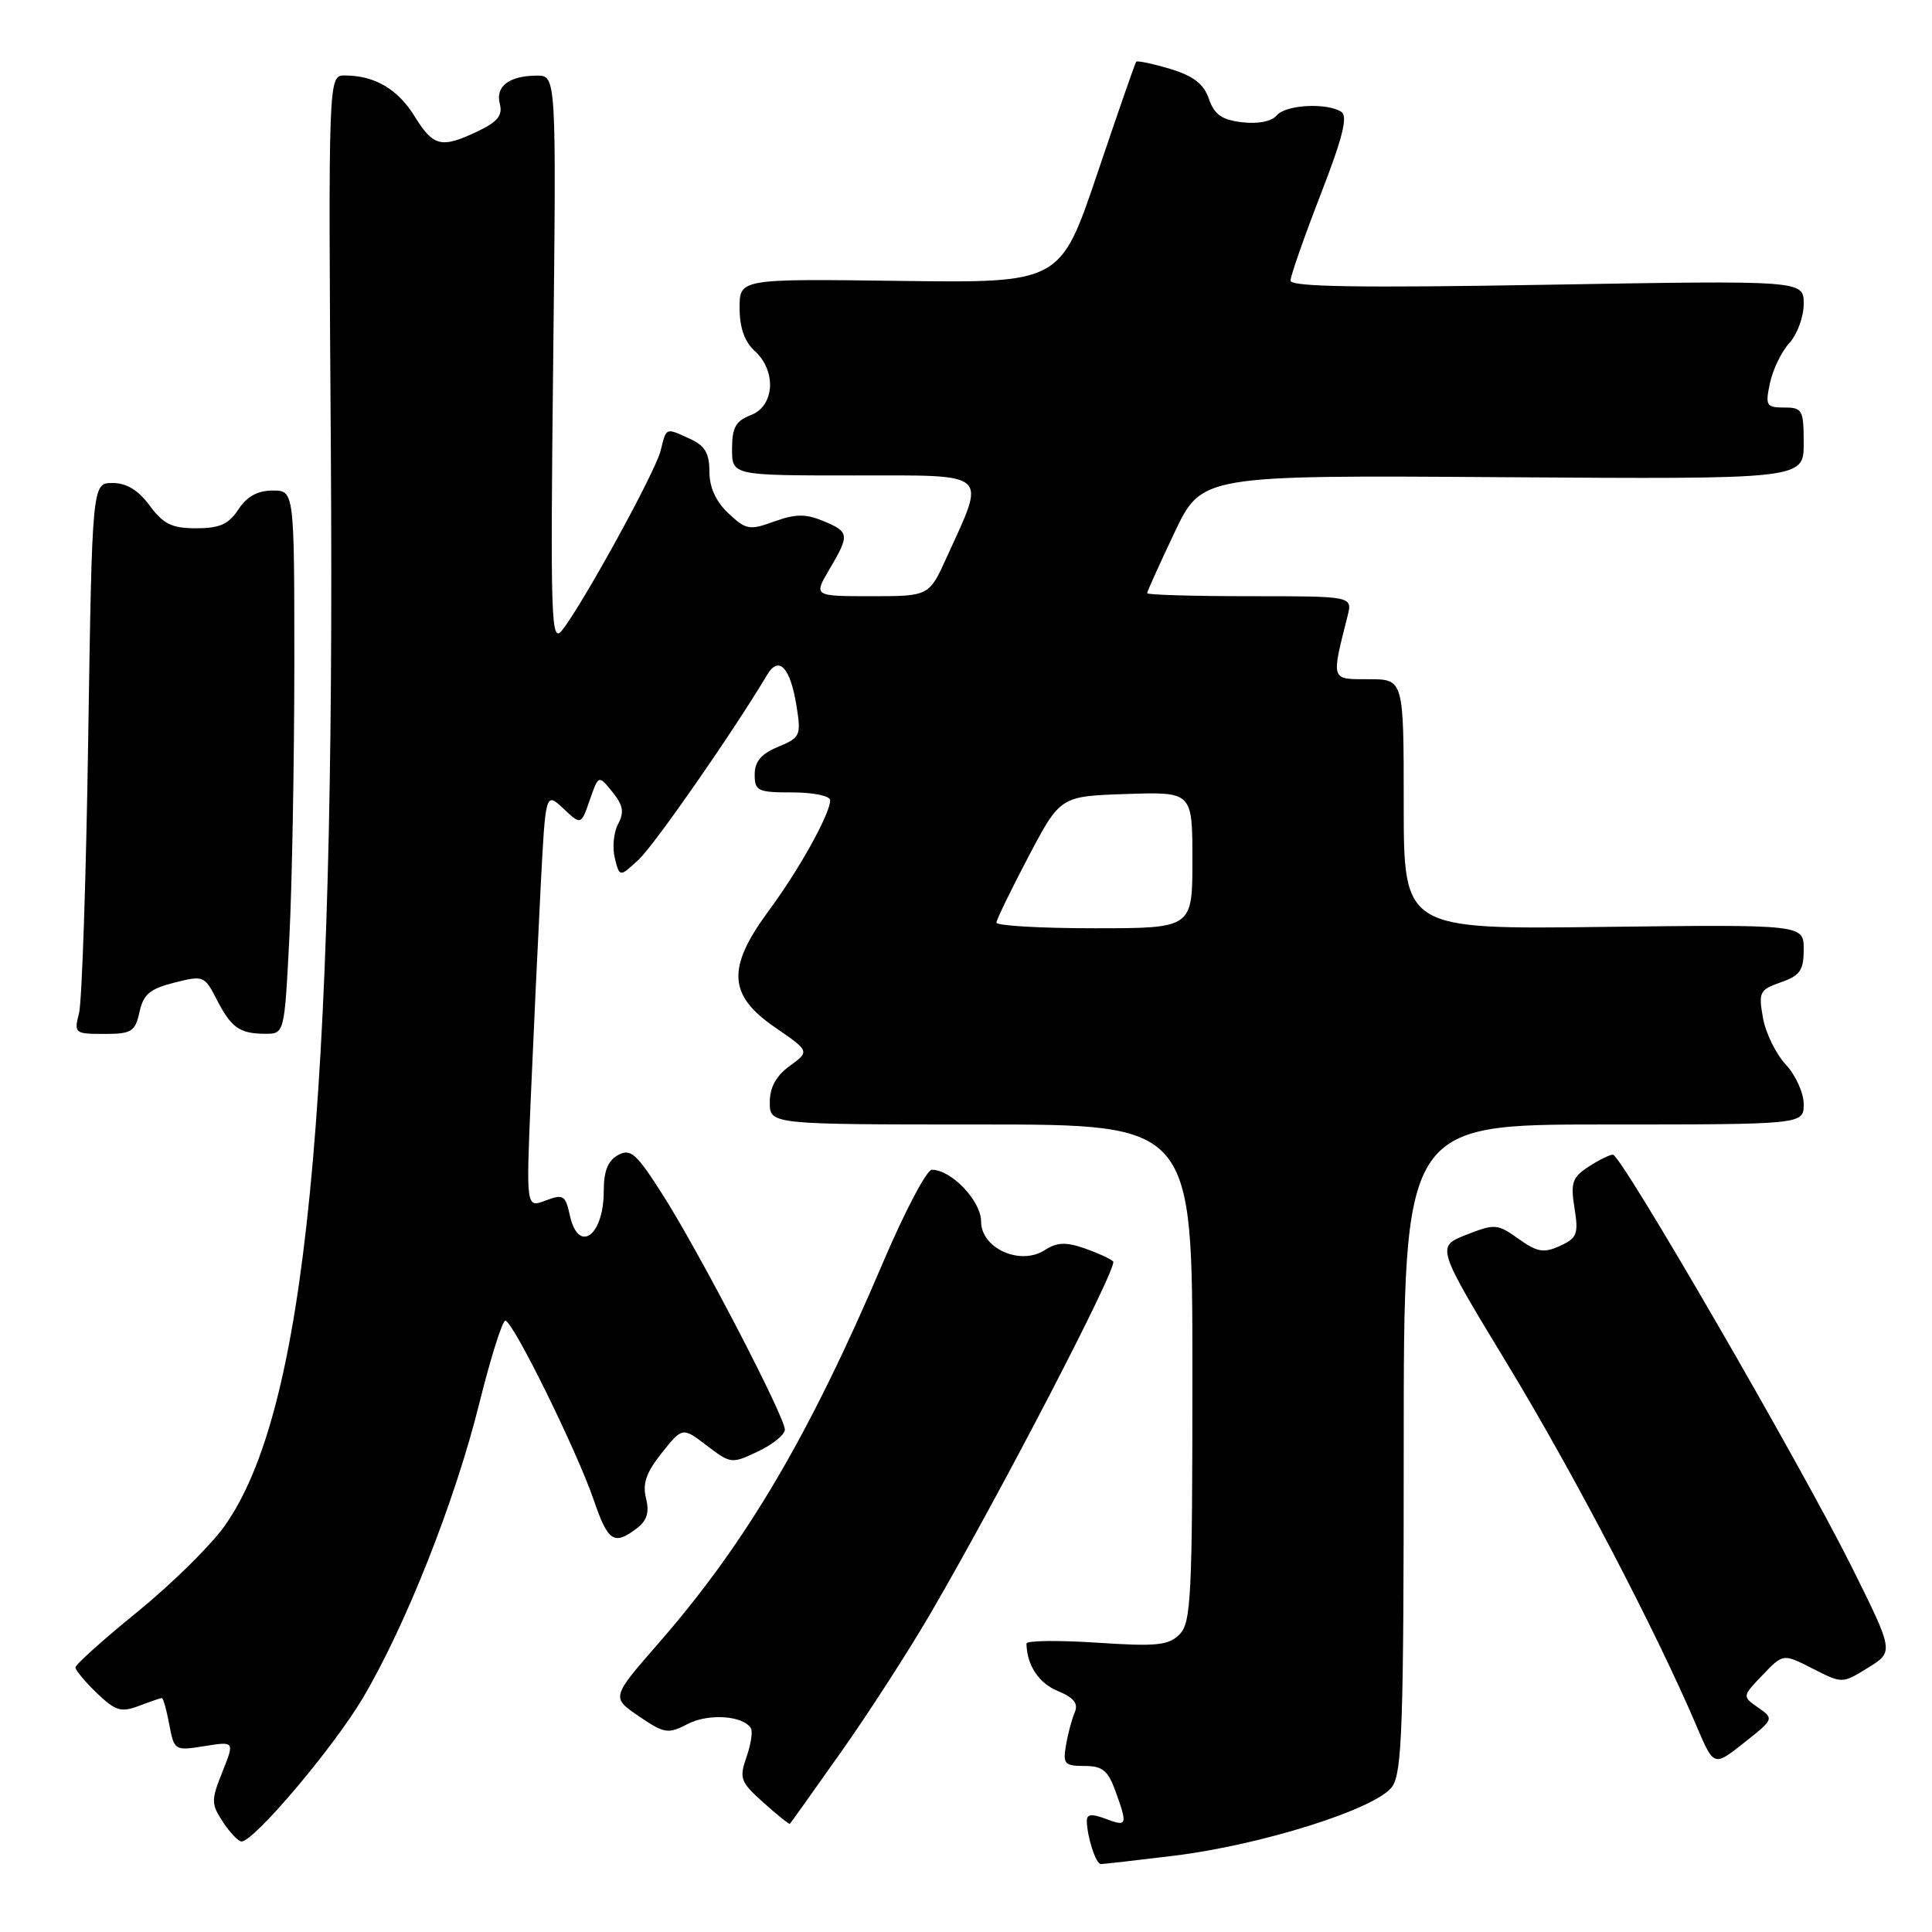 <?xml version="1.0" encoding="UTF-8" standalone="no"?>
<!DOCTYPE svg PUBLIC "-//W3C//DTD SVG 1.1//EN" "http://www.w3.org/Graphics/SVG/1.1/DTD/svg11.dtd" >
<svg xmlns="http://www.w3.org/2000/svg" xmlns:xlink="http://www.w3.org/1999/xlink" version="1.1" viewBox="0 0 256 256">
 <g >
 <path fill="currentColor"
d=" M 155.50 245.90 C 167.17 244.48 182.42 239.66 184.47 236.74 C 185.79 234.86 186.00 228.56 186.00 191.78 C 186.00 149.00 186.00 149.00 212.50 149.00 C 239.00 149.00 239.00 149.00 239.00 146.30 C 239.00 144.82 237.93 142.46 236.62 141.05 C 235.31 139.65 233.95 136.86 233.60 134.86 C 232.99 131.47 233.16 131.14 235.97 130.16 C 238.52 129.27 239.00 128.58 239.00 125.80 C 239.00 122.50 239.00 122.50 212.50 122.82 C 186.00 123.15 186.00 123.15 186.00 106.57 C 186.00 90.00 186.00 90.00 181.38 90.00 C 176.29 90.00 176.38 90.28 178.56 81.62 C 179.22 79.00 179.22 79.00 165.61 79.00 C 158.12 79.00 152.00 78.82 152.00 78.60 C 152.00 78.39 153.63 74.78 155.62 70.58 C 159.24 62.96 159.24 62.96 199.12 63.23 C 239.00 63.50 239.00 63.50 239.00 58.75 C 239.00 54.31 238.83 54.00 236.42 54.00 C 234.04 54.00 233.89 53.75 234.53 50.75 C 234.91 48.96 236.07 46.57 237.11 45.44 C 238.15 44.30 239.00 41.97 239.00 40.26 C 239.00 37.15 239.00 37.15 205.00 37.73 C 180.19 38.16 171.00 38.01 171.00 37.19 C 171.00 36.57 172.79 31.46 174.97 25.83 C 177.93 18.20 178.63 15.39 177.72 14.81 C 175.77 13.57 170.34 13.88 169.16 15.30 C 168.51 16.09 166.70 16.45 164.60 16.20 C 161.90 15.89 160.91 15.19 160.18 13.09 C 159.49 11.10 158.13 10.06 155.02 9.12 C 152.70 8.43 150.69 8.01 150.55 8.18 C 150.41 8.36 148.09 15.02 145.40 23.00 C 140.50 37.50 140.50 37.50 119.25 37.22 C 98.00 36.94 98.00 36.94 98.00 40.81 C 98.00 43.42 98.66 45.28 100.00 46.50 C 102.92 49.15 102.65 53.80 99.50 55.00 C 97.49 55.77 97.00 56.64 97.00 59.48 C 97.00 63.00 97.00 63.00 113.11 63.00 C 131.41 63.00 130.66 62.35 125.49 73.75 C 123.11 79.00 123.11 79.00 115.46 79.00 C 107.80 79.00 107.80 79.00 109.90 75.44 C 112.61 70.85 112.56 70.48 109.07 69.03 C 106.75 68.07 105.41 68.09 102.59 69.10 C 99.31 70.29 98.85 70.21 96.52 68.02 C 94.86 66.46 94.00 64.58 94.00 62.49 C 94.00 60.06 93.40 59.05 91.45 58.16 C 88.14 56.65 88.32 56.58 87.53 59.74 C 86.81 62.60 77.17 80.15 74.46 83.54 C 73.02 85.33 72.92 82.17 73.30 47.75 C 73.72 10.00 73.72 10.00 71.11 10.02 C 67.45 10.04 65.62 11.45 66.23 13.77 C 66.62 15.28 65.94 16.14 63.34 17.38 C 58.49 19.69 57.44 19.45 54.95 15.43 C 52.71 11.80 49.64 10.00 45.68 10.00 C 43.50 10.00 43.50 10.00 43.84 59.91 C 44.44 147.30 40.50 187.10 29.74 202.23 C 27.92 204.79 22.74 209.89 18.22 213.57 C 13.70 217.24 10.00 220.56 10.00 220.94 C 10.00 221.32 11.28 222.85 12.84 224.35 C 15.30 226.71 16.05 226.93 18.41 226.04 C 19.90 225.47 21.28 225.00 21.45 225.00 C 21.63 225.00 22.07 226.58 22.43 228.50 C 23.08 231.96 23.15 232.00 27.09 231.37 C 31.09 230.73 31.09 230.73 29.47 234.78 C 27.96 238.55 27.97 239.02 29.54 241.42 C 30.47 242.84 31.58 244.00 32.01 244.00 C 33.66 244.00 44.14 231.62 48.04 225.06 C 53.76 215.42 60.30 198.89 63.51 185.95 C 65.01 179.93 66.56 175.00 66.96 175.00 C 67.95 175.00 76.41 192.17 78.67 198.75 C 80.57 204.29 81.35 204.81 84.37 202.52 C 85.73 201.49 86.07 200.40 85.60 198.53 C 85.11 196.60 85.63 195.10 87.69 192.52 C 90.43 189.09 90.43 189.09 93.66 191.55 C 96.83 193.97 96.96 193.98 100.45 192.32 C 102.40 191.39 104.00 190.09 104.00 189.44 C 104.00 187.75 92.90 166.37 87.97 158.56 C 84.35 152.85 83.59 152.15 81.92 153.04 C 80.55 153.78 80.00 155.15 80.00 157.84 C 80.00 163.78 76.64 166.19 75.51 161.05 C 74.92 158.36 74.64 158.19 72.29 159.08 C 69.71 160.06 69.71 160.06 70.34 145.28 C 70.69 137.15 71.27 124.75 71.63 117.71 C 72.29 104.93 72.29 104.93 74.64 107.13 C 76.99 109.34 76.99 109.34 78.15 106.00 C 79.31 102.67 79.31 102.67 81.14 104.93 C 82.57 106.70 82.74 107.62 81.90 109.19 C 81.31 110.29 81.12 112.33 81.47 113.72 C 82.10 116.25 82.10 116.25 84.65 113.88 C 86.75 111.92 97.16 96.95 101.65 89.42 C 103.20 86.81 104.73 88.43 105.55 93.59 C 106.17 97.46 106.04 97.74 103.10 98.96 C 100.86 99.89 100.00 100.90 100.00 102.62 C 100.00 104.81 100.40 105.00 105.00 105.00 C 107.79 105.00 110.00 105.46 110.00 106.04 C 110.00 107.83 105.89 115.24 101.86 120.68 C 96.29 128.23 96.47 131.85 102.65 136.10 C 107.30 139.30 107.30 139.30 104.65 141.24 C 102.83 142.56 102.00 144.08 102.00 146.08 C 102.00 149.00 102.00 149.00 130.00 149.00 C 158.00 149.00 158.00 149.00 158.00 181.93 C 158.00 211.65 157.83 215.02 156.29 216.57 C 154.83 218.03 153.25 218.19 145.29 217.66 C 140.18 217.33 136.01 217.38 136.01 217.78 C 136.07 220.65 137.63 223.02 140.15 224.06 C 142.30 224.95 142.91 225.72 142.41 226.89 C 142.03 227.78 141.50 229.74 141.25 231.25 C 140.82 233.73 141.06 234.00 143.69 234.00 C 146.08 234.00 146.81 234.59 147.80 237.32 C 149.44 241.86 149.36 242.09 146.50 241.00 C 144.68 240.31 144.00 240.38 144.01 241.27 C 144.04 243.39 145.21 247.00 145.87 247.00 C 146.21 247.00 150.55 246.50 155.50 245.90 Z  M 111.41 232.20 C 115.03 227.09 120.40 218.77 123.35 213.70 C 132.65 197.72 148.16 167.83 147.50 167.15 C 147.14 166.79 145.43 166.01 143.68 165.40 C 141.22 164.55 140.03 164.61 138.45 165.64 C 135.19 167.75 130.00 165.42 130.00 161.85 C 130.00 159.13 126.07 155.00 123.48 155.00 C 122.79 155.00 119.89 160.51 117.02 167.25 C 107.25 190.21 98.90 204.39 87.31 217.68 C 80.99 224.92 80.99 224.92 84.65 227.41 C 88.05 229.72 88.51 229.79 91.14 228.43 C 93.88 227.01 98.46 227.32 99.50 229.00 C 99.76 229.42 99.50 231.15 98.91 232.83 C 97.93 235.64 98.11 236.13 101.17 238.86 C 103.00 240.50 104.57 241.76 104.66 241.67 C 104.76 241.58 107.79 237.32 111.41 232.20 Z  M 232.97 226.27 C 230.84 224.78 230.84 224.78 233.56 221.94 C 236.28 219.10 236.28 219.10 240.19 221.10 C 244.11 223.10 244.11 223.10 247.53 220.98 C 250.95 218.87 250.95 218.87 245.39 207.68 C 238.66 194.16 214.83 153.00 213.72 153.00 C 213.29 153.00 211.82 153.73 210.47 154.61 C 208.34 156.01 208.09 156.73 208.63 160.08 C 209.18 163.52 208.97 164.05 206.70 165.09 C 204.56 166.07 203.70 165.92 201.21 164.15 C 198.42 162.16 198.07 162.13 194.28 163.62 C 190.30 165.19 190.30 165.19 199.79 180.84 C 208.59 195.36 219.48 216.20 224.84 228.80 C 227.10 234.09 227.10 234.09 231.10 230.92 C 235.06 227.79 235.08 227.74 232.97 226.27 Z  M 18.48 134.11 C 18.99 131.76 19.86 131.02 23.08 130.21 C 26.93 129.23 27.10 129.30 28.67 132.35 C 30.62 136.17 31.72 136.96 35.10 136.98 C 37.69 137.00 37.69 137.00 38.34 124.25 C 38.70 117.24 38.99 101.04 39.00 88.25 C 39.00 65.00 39.00 65.00 36.12 65.00 C 34.14 65.00 32.71 65.79 31.59 67.50 C 30.30 69.47 29.11 70.00 26.01 70.00 C 22.78 70.00 21.65 69.45 19.84 67.00 C 18.33 64.95 16.76 64.00 14.92 64.00 C 12.21 64.00 12.21 64.00 11.69 97.75 C 11.41 116.31 10.86 132.74 10.47 134.25 C 9.79 136.91 9.90 137.00 13.80 137.00 C 17.44 137.00 17.90 136.71 18.48 134.11 Z  M 132.03 122.25 C 132.05 121.84 133.97 117.90 136.28 113.50 C 140.50 105.50 140.50 105.50 149.25 105.21 C 158.00 104.92 158.00 104.92 158.00 113.96 C 158.00 123.00 158.00 123.00 145.00 123.00 C 137.85 123.00 132.02 122.66 132.03 122.25 Z "/>
</g>
</svg>